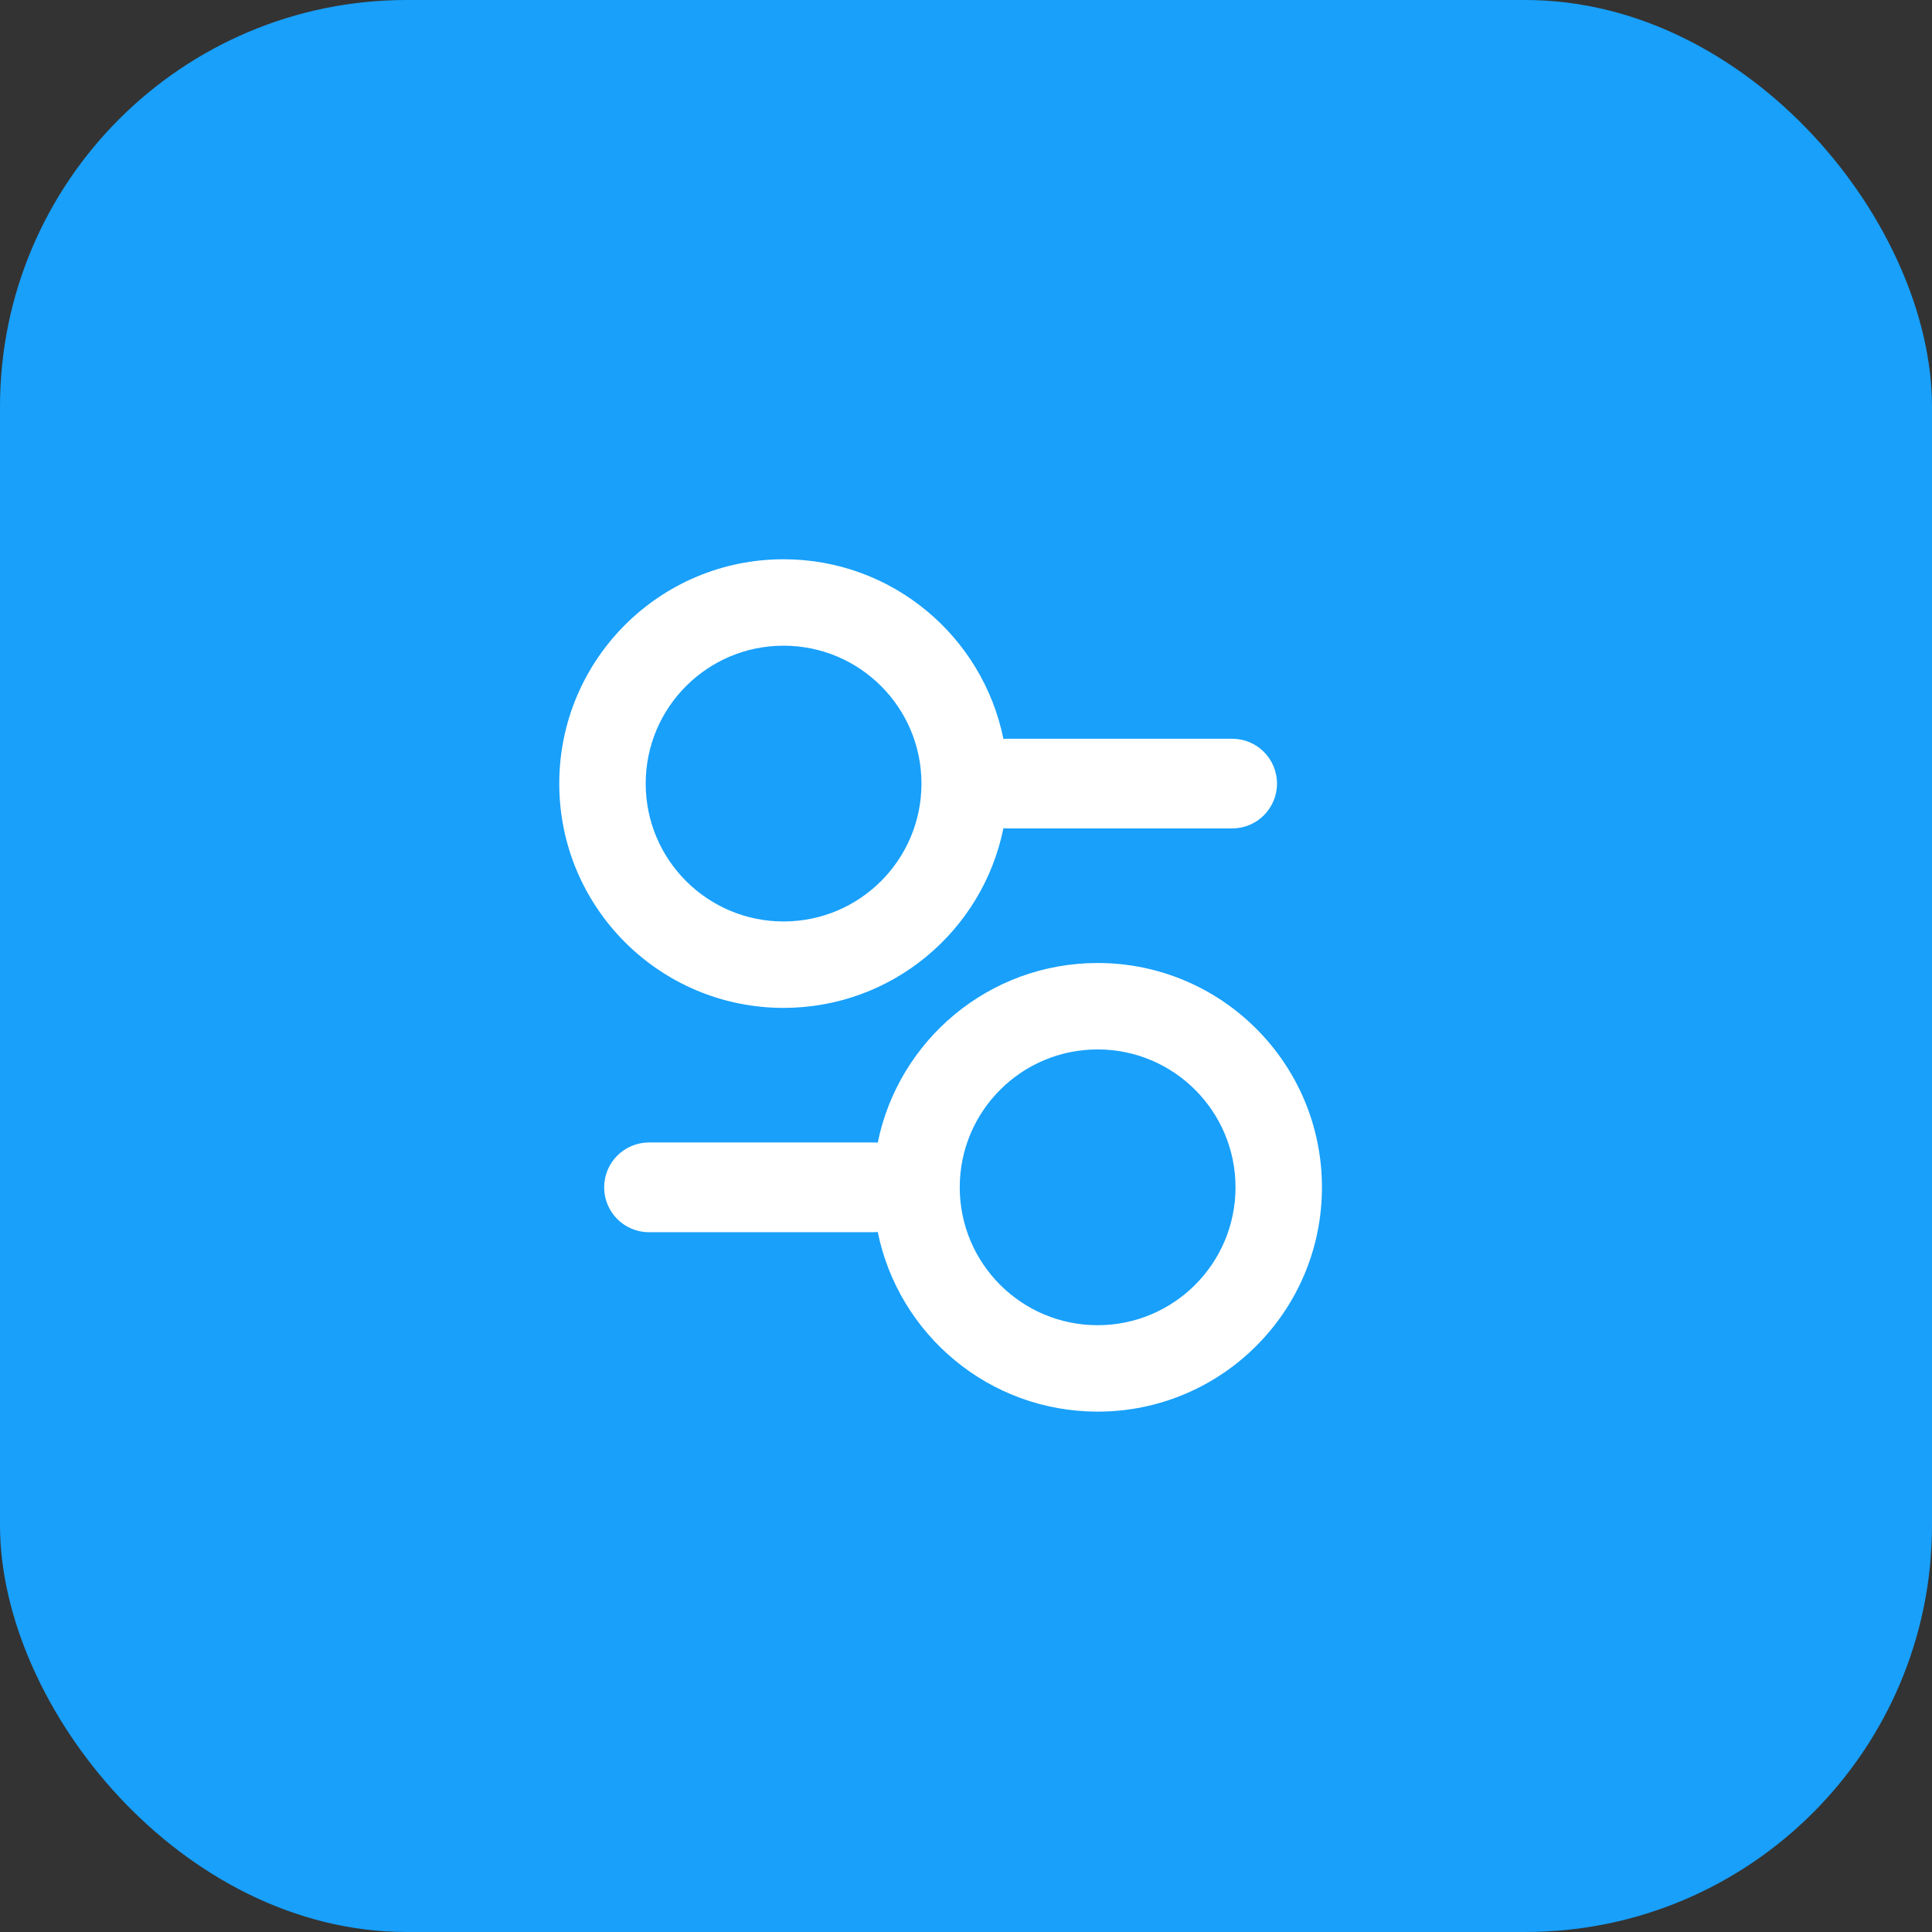 <svg width="38" height="38" viewBox="0 0 38 38" fill="none" xmlns="http://www.w3.org/2000/svg">
<rect x="0" y="0" width="38" height="38" fill="#333333" stroke="none"/>
<rect width="38" height="38" rx="8" fill="#18A0FB"/>
<path fill-rule="evenodd" clip-rule="evenodd" d="M18.124 15.412C18.124 16.91 16.91 18.124 15.412 18.124C13.914 18.124 12.7 16.91 12.7 15.412C12.7 13.914 13.914 12.7 15.412 12.7C16.91 12.7 18.124 13.914 18.124 15.412ZM19.736 16.29C19.329 18.306 17.548 19.824 15.412 19.824C12.975 19.824 11 17.849 11 15.412C11 12.975 12.975 11 15.412 11C17.548 11 19.329 12.518 19.736 14.534C19.765 14.531 19.794 14.53 19.823 14.53H24.235C24.723 14.53 25.117 14.925 25.117 15.412C25.117 15.899 24.723 16.294 24.235 16.294H19.823C19.794 16.294 19.765 16.293 19.736 16.29Z" fill="white"/>
<path fill-rule="evenodd" clip-rule="evenodd" d="M18.877 23.353C18.877 21.855 20.091 20.641 21.589 20.641C23.087 20.641 24.301 21.855 24.301 23.353C24.301 24.851 23.087 26.065 21.589 26.065C20.091 26.065 18.877 24.851 18.877 23.353ZM17.264 22.475C17.672 20.459 19.453 18.941 21.589 18.941C24.026 18.941 26.001 20.917 26.001 23.353C26.001 25.79 24.026 27.765 21.589 27.765C19.453 27.765 17.672 26.247 17.264 24.231C17.236 24.234 17.207 24.236 17.177 24.236L12.765 24.236C12.278 24.236 11.883 23.841 11.883 23.353C11.883 22.866 12.278 22.471 12.765 22.471L17.177 22.471C17.207 22.471 17.236 22.472 17.264 22.475Z" fill="white"/>
</svg>
